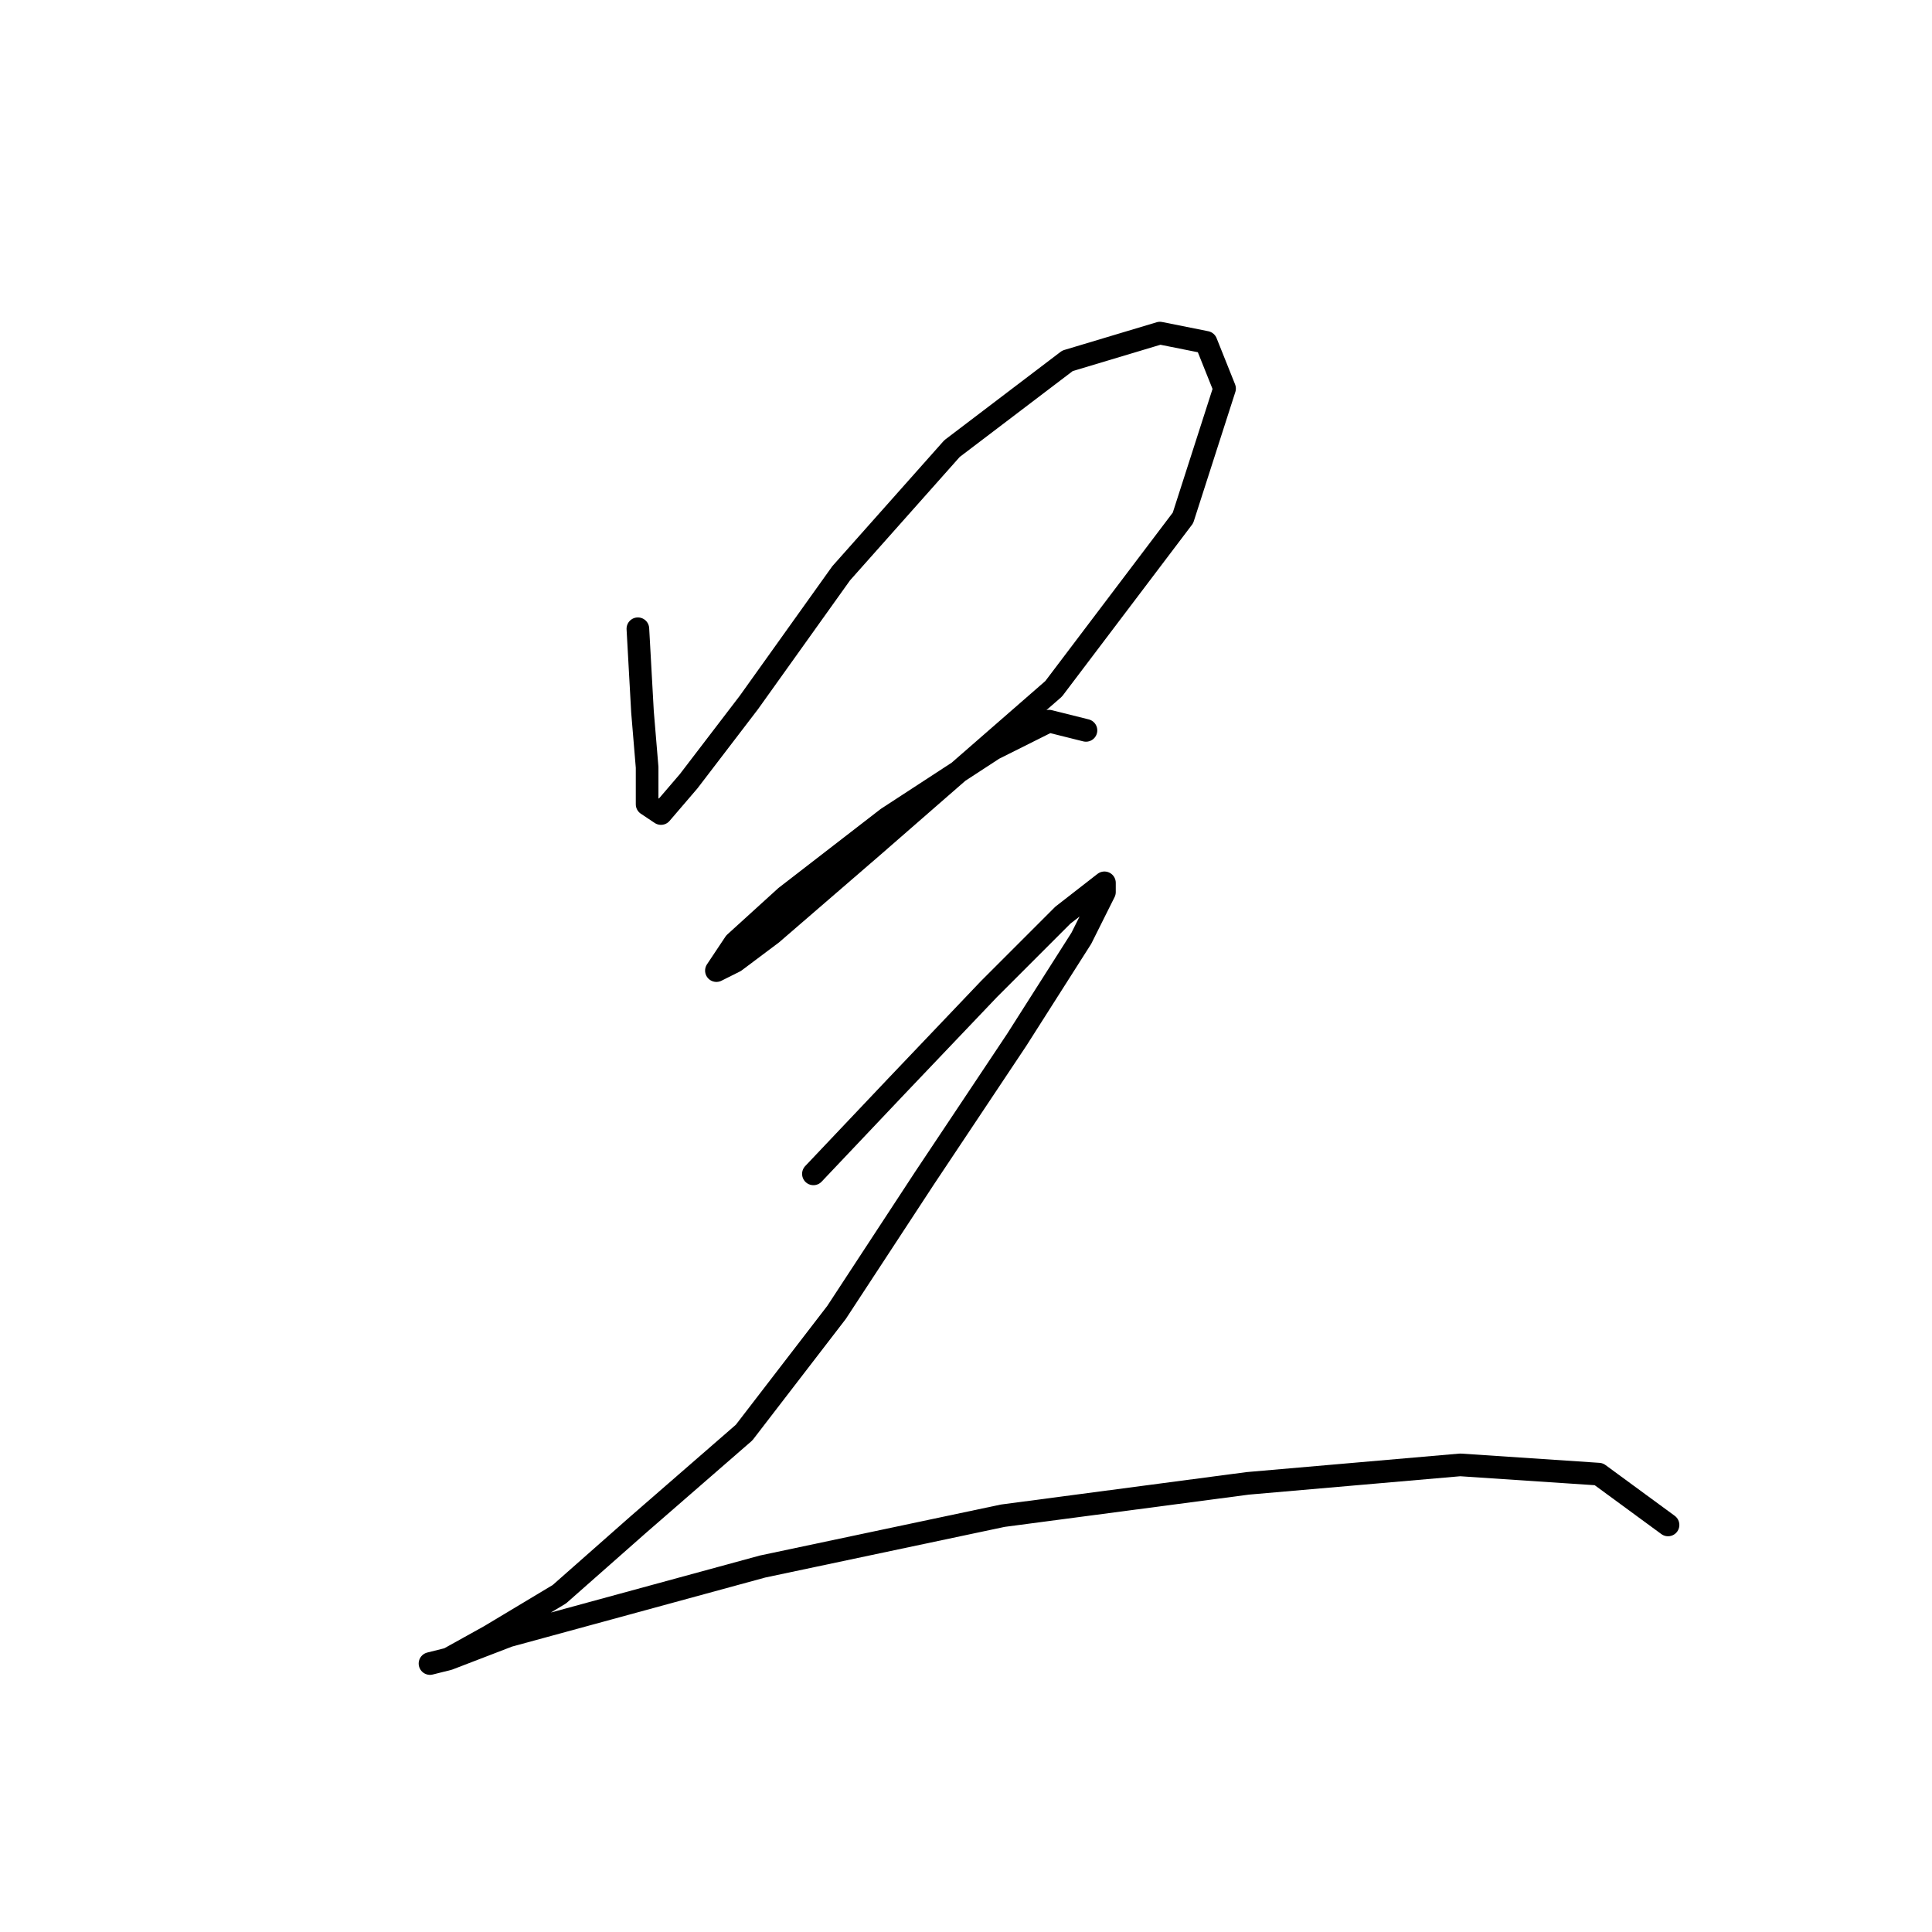 <?xml version="1.0" standalone="no"?>
    <svg width="256" height="256" xmlns="http://www.w3.org/2000/svg" version="1.1">
    <polyline stroke="black" stroke-width="3" stroke-linecap="round" fill="transparent" stroke-linejoin="round" points="84.522 83.313 85.134 94.331 85.746 101.677 85.746 106.573 87.582 107.798 91.255 103.513 99.213 93.107 111.455 75.968 126.146 59.441 141.448 47.811 153.691 44.138 159.812 45.362 162.26 51.483 156.751 68.622 139.612 91.271 115.74 112.082 102.273 123.713 97.376 127.385 94.928 128.61 97.376 124.937 104.11 118.816 117.576 108.41 131.655 99.228 139 95.555 143.897 96.78 143.897 96.78 " />
        <polyline stroke="black" stroke-width="3" stroke-linecap="round" fill="transparent" stroke-linejoin="round" points="107.782 155.543 118.8 143.912 131.043 131.058 140.836 121.264 146.345 116.979 146.345 118.204 143.285 124.325 134.715 137.791 122.473 156.155 110.843 173.906 98.6 189.821 84.522 202.063 74.116 211.245 64.934 216.754 59.425 219.814 56.977 220.427 59.425 219.814 67.383 216.754 101.049 207.572 132.879 200.839 165.321 196.554 193.478 194.106 211.841 195.33 221.023 202.063 221.023 202.063 " />
        </svg>